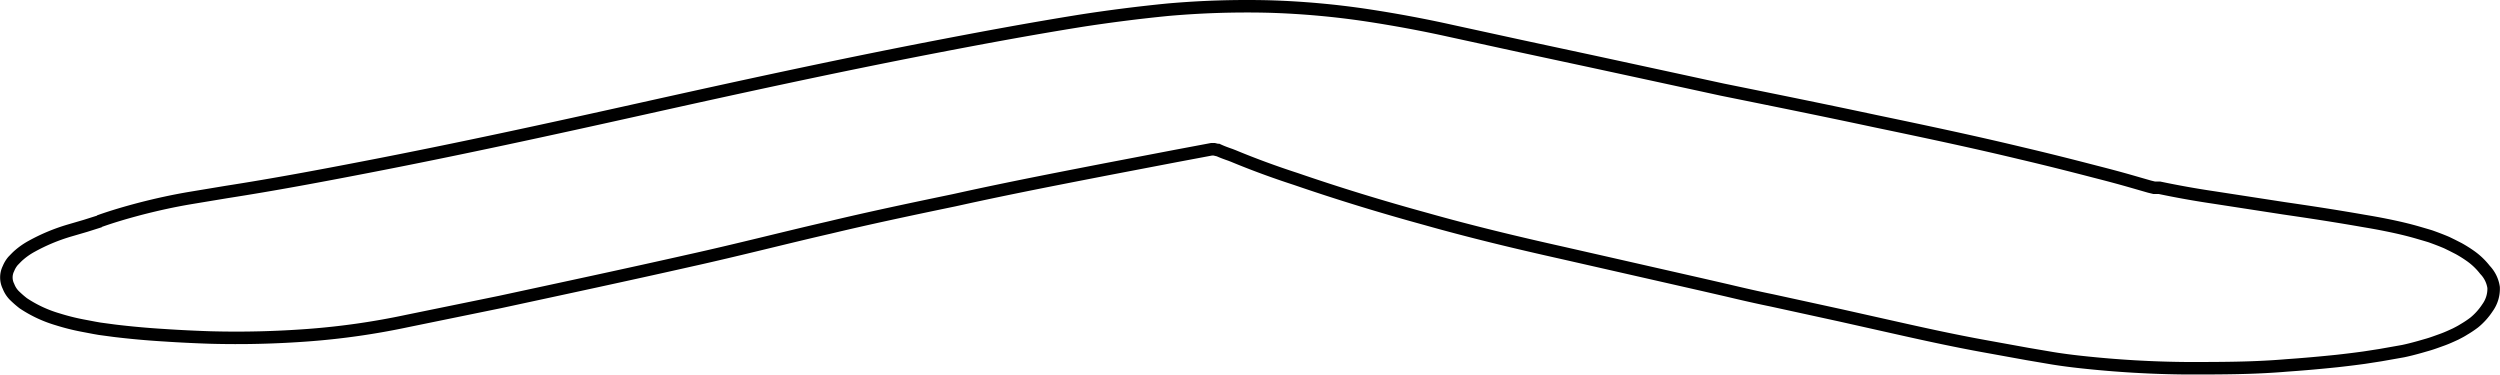<svg xmlns="http://www.w3.org/2000/svg" viewBox="0 0 200 30"><defs><style>.cls-1{fill:none;stroke:#000;}</style></defs><g id="Ebene_2" data-name="Ebene 2"><g id="Ebene_1-2" data-name="Ebene 1"><path class="cls-1" d="M199.49,23a2.58,2.58,0,0,0-.69-1.41h0a5.41,5.41,0,0,0-1.19-1.13,10.07,10.07,0,0,0-.91-.57l-.53-.27h0l-.43-.21c-.42-.18-.87-.35-1.32-.51l-.3-.09-.65-.19h0c-.82-.24-1.68-.44-2.58-.62h0c-.69-.14-1.27-.24-1.81-.33h0c-2.22-.39-4.32-.71-6.32-1h0l-5.64-.87h0c-1.49-.22-2.94-.48-4.37-.78h0l-.22,0h-.14l-.06,0-.37-.09h0l-1.46-.42h0c-.87-.25-1.73-.48-2.59-.7l-.35-.09c-2-.52-3.91-1-5.87-1.46h0c-3.87-.93-7.75-1.75-11.63-2.56h0c-4.12-.88-8.22-1.71-12.28-2.53Q132.39,6,127.16,4.87h0l-5.5-1.18h0l-5.6-1.22h0q-3.24-.72-6.65-1.24h0a66.18,66.18,0,0,0-7.94-.71,72.22,72.22,0,0,0-8.07.26q-3.51.35-6.93.88c-4.29.69-8.13,1.41-12.07,2.17C66.56,5.35,59,7,51.5,8.67s-14.79,3.26-22.19,4.69c-3.67.71-7.34,1.4-11.19,2h0l-2.89.48h0c-1.37.23-2.68.52-4,.86h0c-1.14.3-2.24.62-3.3,1H8l-1.17.37h0l-1.3.38h0A15,15,0,0,0,2.54,19.7h0a5.71,5.71,0,0,0-1,.69h0c-.18.15-.32.31-.49.48a2.21,2.21,0,0,0-.37.61h0a1.59,1.59,0,0,0,0,1.43v0a2.12,2.12,0,0,0,.44.7,8,8,0,0,0,.74.65,10.06,10.06,0,0,0,2.77,1.29,17.73,17.73,0,0,0,1.94.49h0l1,.19.4.07,1.19.16q2,.24,4,.36h0c1.19.08,2.45.14,3.65.18a76.77,76.77,0,0,0,7.89-.19,59.16,59.16,0,0,0,7.87-1.13L40,24.16C45,23.08,50.06,22,55.2,20.84,59,20,62.88,19,66.33,18.21c3.13-.75,6.62-1.49,10-2.19l1-.22C81,15,84.66,14.29,88.47,13.55h0l5.64-1.08h0l2.82-.53.1,0,.1,0,.25.06h.06l0,0c.3.14.62.26,1,.39l.23.09h0q2.41,1,5,1.84h0q5,1.72,10.41,3.2h0c3.54,1,7.19,1.88,11,2.73h0l11.13,2.53,2,.46c1.18.28,2.35.55,3.53.79h0l5.5,1.2h0l3.48.78c2.63.59,5.37,1.21,8.28,1.73l3.2.58h0l2,.34h0c.8.13,1.6.23,2.34.31h0a83.86,83.86,0,0,0,8.43.49c2.66,0,5.33,0,8-.23h0c1.32-.09,2.64-.21,4-.35.71-.08,1.38-.16,2.18-.27h0l1.29-.2h0l1.81-.32c.43-.09.89-.21,1.32-.33h0l.66-.19h0c.32-.09.75-.25,1.14-.39s.73-.3,1.08-.46h0c.23-.12.45-.23.65-.36h0a8.17,8.17,0,0,0,.84-.56A5.2,5.2,0,0,0,199,24.62,2.6,2.6,0,0,0,199.49,23Z"/></g></g></svg>